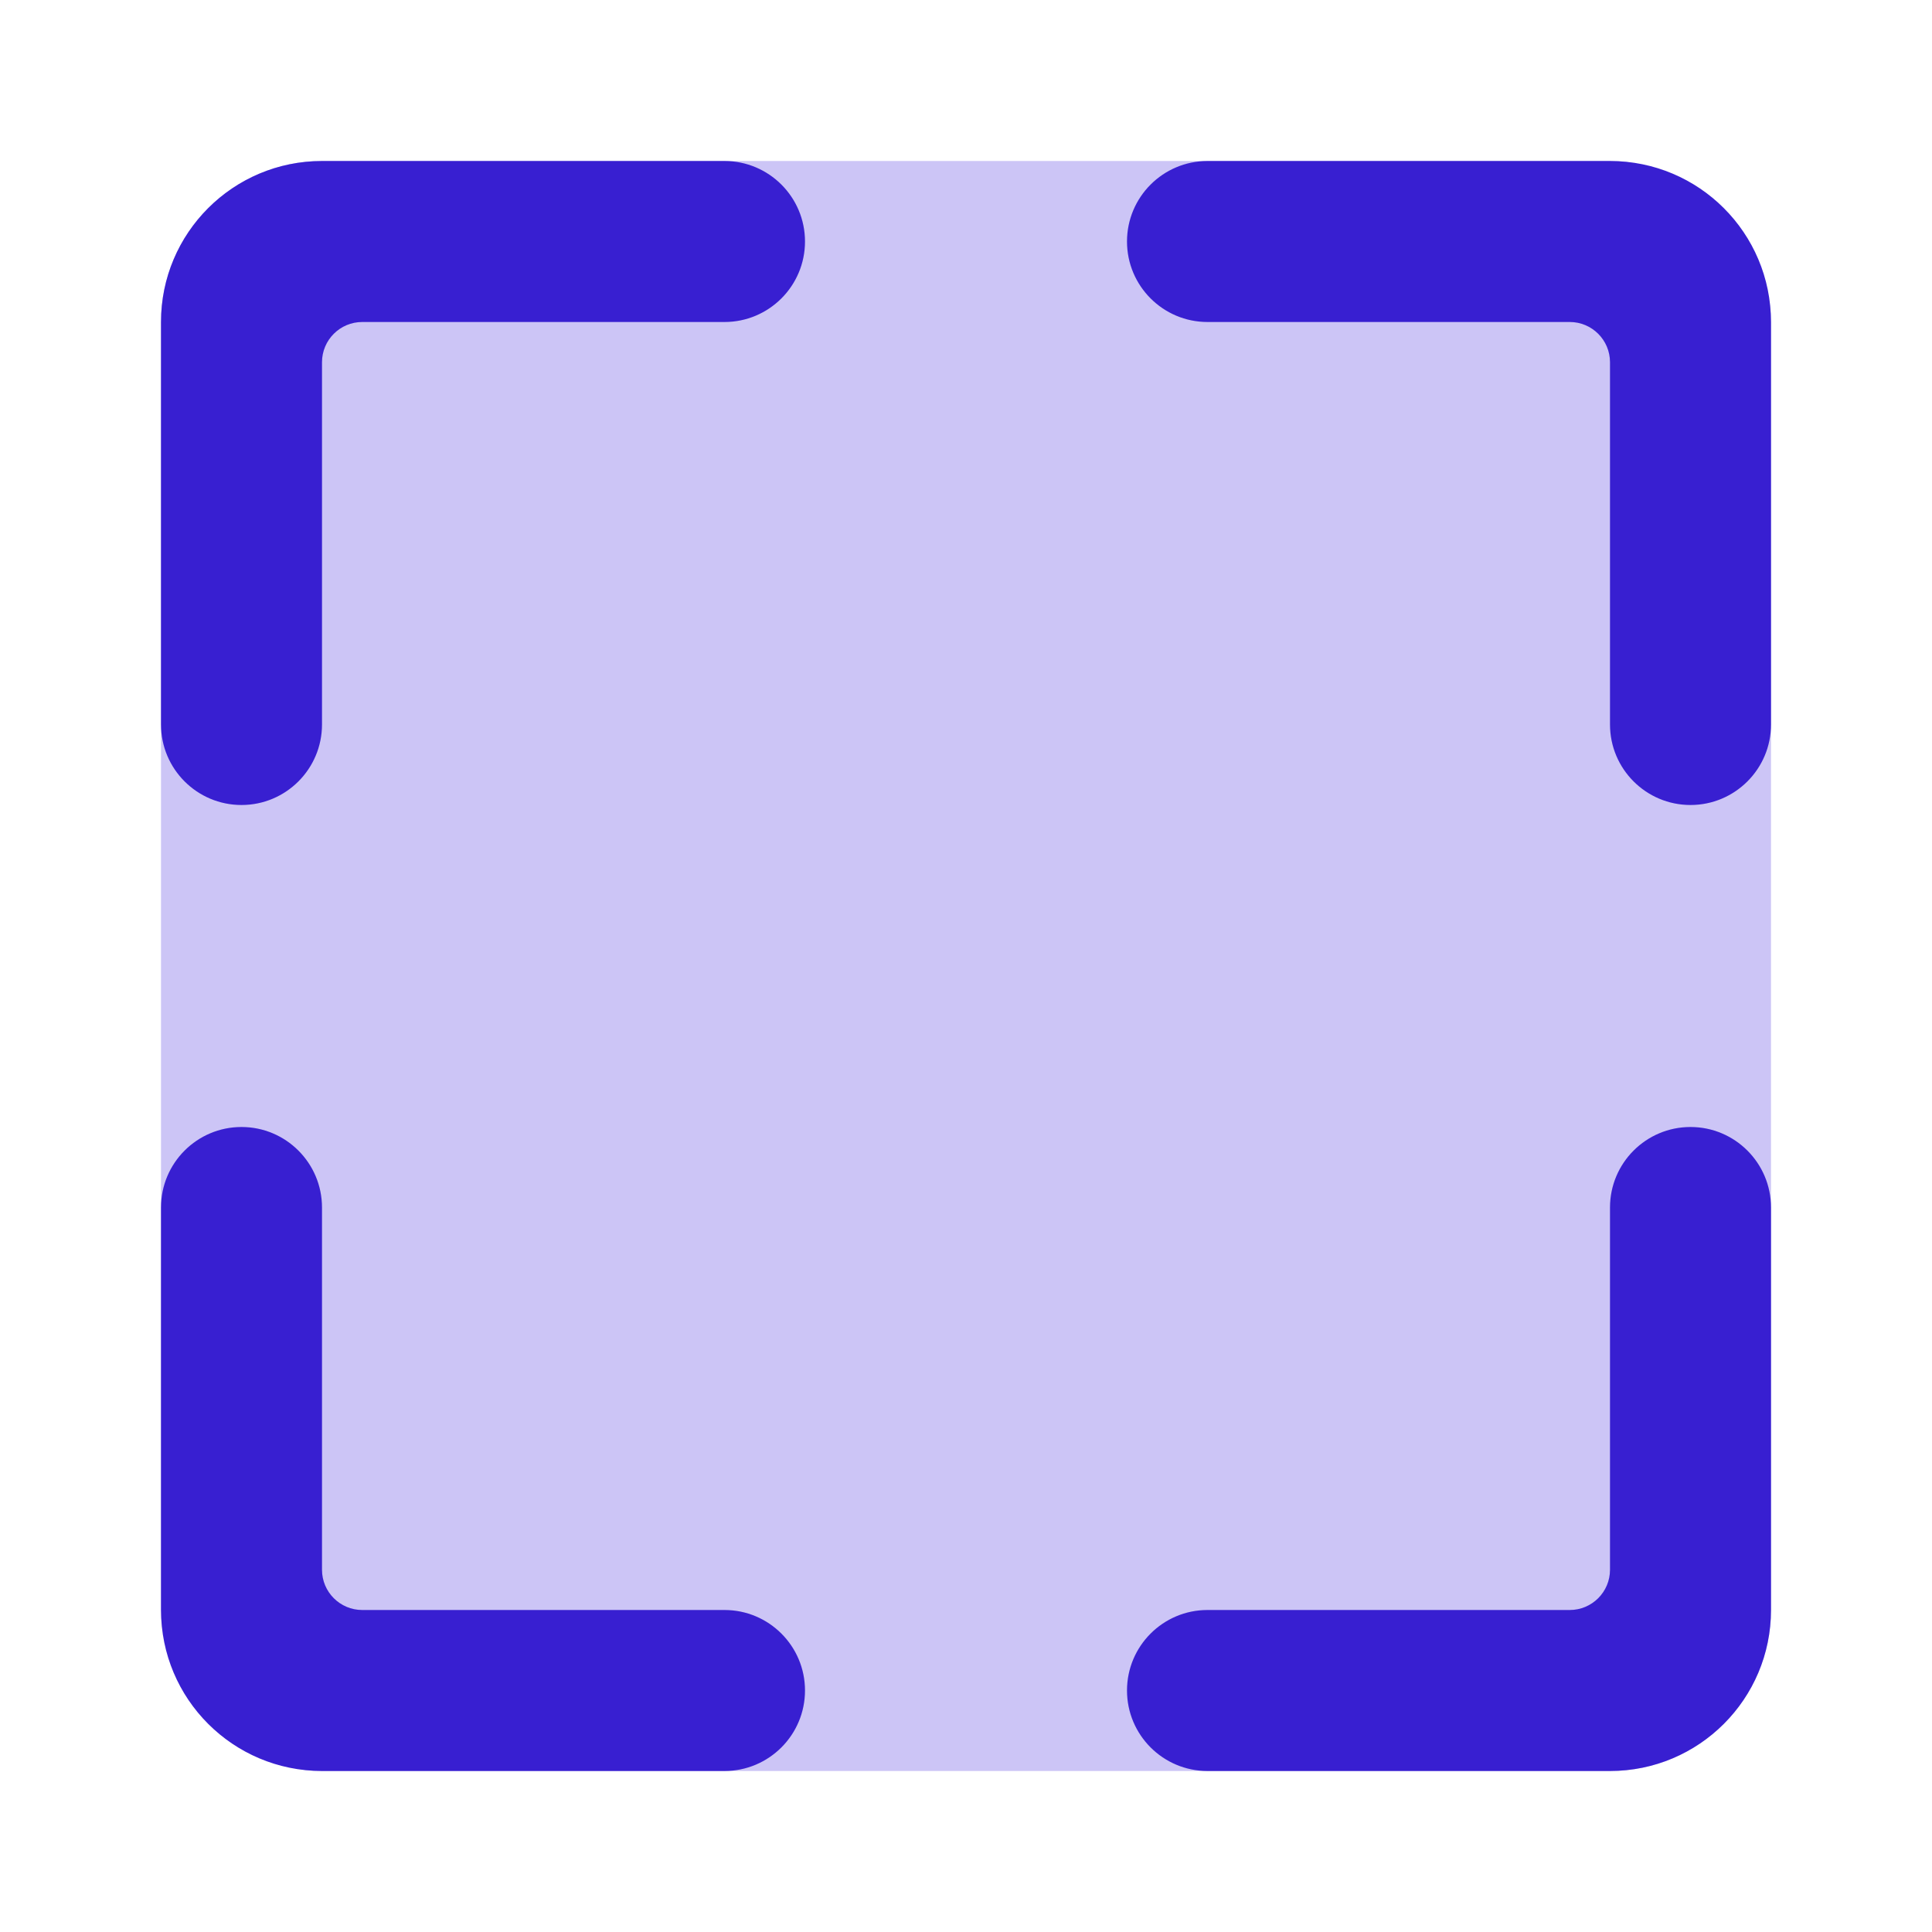 <svg width="24" height="24" viewBox="0 0 24 24" fill="none" xmlns="http://www.w3.org/2000/svg"><rect x="2" y="2" width="20" height="20" rx="2" fill="#CCC5F6"></rect><path d="M9 4C9.552 4 10 3.552 10 3C10 2.448 9.552 2 9 2L4 2C2.895 2 2 2.895 2 4V9C2 9.552 2.448 10 3 10C3.552 10 4 9.552 4 9V4.5C4 4.224 4.224 4 4.5 4L9 4Z" fill="#381FD1"></path><path d="M15 4C14.448 4 14 3.552 14 3C14 2.448 14.448 2 15 2L20 2C21.105 2 22 2.895 22 4V9C22 9.552 21.552 10 21 10C20.448 10 20 9.552 20 9V4.5C20 4.224 19.776 4 19.5 4L15 4Z" fill="#381FD1"></path><path d="M15 20C14.448 20 14 20.448 14 21C14 21.552 14.448 22 15 22L20 22C21.105 22 22 21.105 22 20L22 15C22 14.448 21.552 14 21 14C20.448 14 20 14.448 20 15L20 19.5C20 19.776 19.776 20 19.5 20L15 20Z" fill="#381FD1"></path><path d="M9 20C9.552 20 10 20.448 10 21C10 21.552 9.552 22 9 22H4C2.895 22 2 21.105 2 20L2 15C2 14.448 2.448 14 3 14C3.552 14 4 14.448 4 15L4 19.5C4 19.776 4.224 20 4.5 20H9Z" fill="#381FD1"></path></svg>